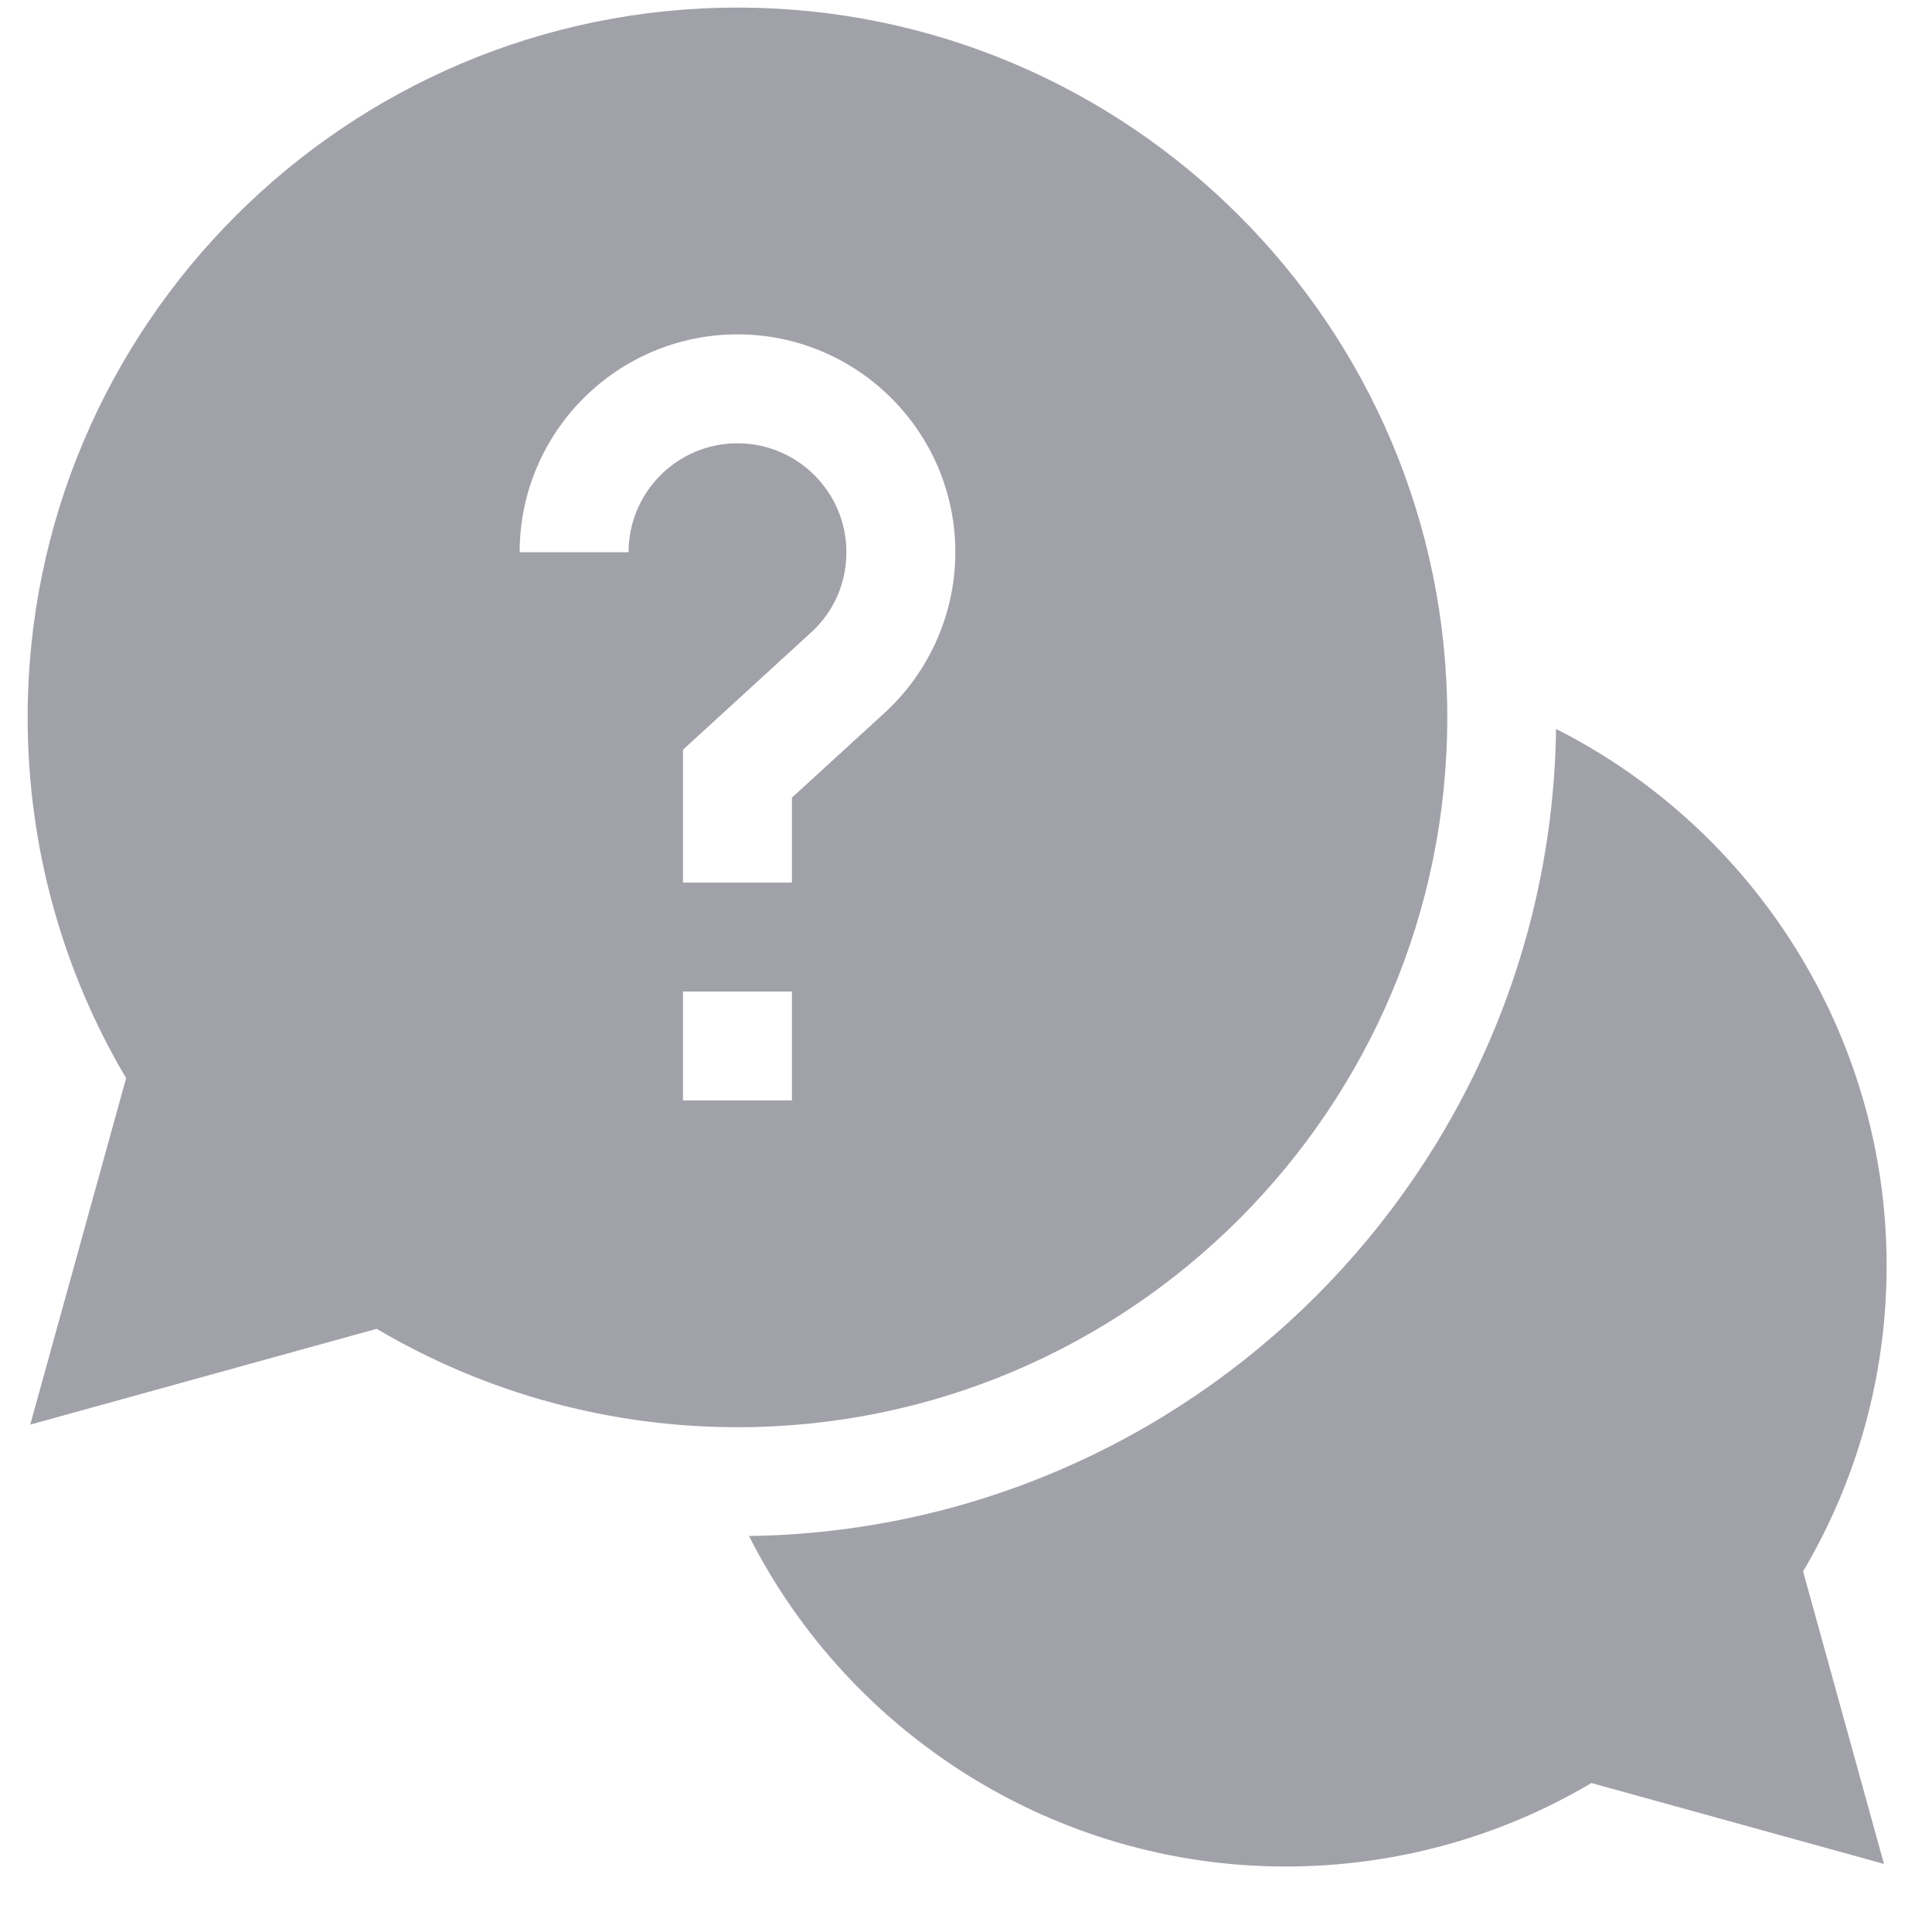 <svg width="29" height="29" viewBox="0 0 29 29" fill="none" xmlns="http://www.w3.org/2000/svg">
<rect width="29" height="29" fill="#1E1E1E"/>
<g id="Expans Dasboard" clip-path="url(#clip0_0_1)">
<rect width="1920" height="1908" transform="translate(-72 -1146)" fill="#F0F2F3"/>
<rect id="Rectangle 5490" x="-72" y="-1146" width="175.391" height="1360.61" fill="white"/>
<g id="Rectangle 5498">
<mask id="path-2-inside-1_0_1" fill="white">
<path d="M-72 -1146H323V762H-72V-1146Z"/>
</mask>
<path d="M-72 -1146H323V762H-72V-1146Z" fill="white"/>
<path d="M322 -1146V762H324V-1146H322Z" fill="#B9B9B9" mask="url(#path-2-inside-1_0_1)"/>
</g>
<g id="Group 1171275937">
<g id="Group 1171275936">
<g id="Group 1171275935">
<g id="Group 1171275933">
<g id="Group 1171275932">
<g id="Frame 1321315189">
<g id="fi_1660165" clip-path="url(#clip1_0_1)">
<path id="Vector" d="M28.319 18.998C28.319 15.535 26.332 12.445 23.357 10.942C23.265 17.581 17.882 22.963 11.243 23.056C12.746 26.031 15.836 28.017 19.299 28.017C20.922 28.017 22.501 27.585 23.888 26.764L28.279 27.978L27.065 23.587C27.886 22.2 28.319 20.621 28.319 18.998Z" fill="#A1A1AA"/>
<path id="Vector_2" d="M21.724 10.769C21.724 4.894 16.945 0.114 11.07 0.114C5.195 0.114 0.415 4.894 0.415 10.769C0.415 12.683 0.925 14.548 1.893 16.184L0.454 21.384L5.654 19.946C7.291 20.913 9.155 21.423 11.07 21.423C16.945 21.423 21.724 16.644 21.724 10.769ZM9.435 8.289H7.8C7.8 6.486 9.267 5.019 11.07 5.019C12.873 5.019 14.34 6.486 14.34 8.289C14.34 9.204 13.952 10.084 13.276 10.702L11.887 11.973V13.248H10.252V11.253L12.172 9.496C12.516 9.182 12.705 8.753 12.705 8.289C12.705 7.387 11.971 6.654 11.07 6.654C10.168 6.654 9.435 7.387 9.435 8.289ZM10.252 14.883H11.887V16.518H10.252V14.883Z" fill="#A1A1AA"/>
</g>
</g>
</g>
</g>
</g>
</g>
</g>
</g>
<defs>
<clipPath id="clip0_0_1">
<rect width="1920" height="1908" fill="white" transform="translate(-72 -1146)"/>
</clipPath>
<clipPath id="clip1_0_1">
<rect width="27.903" height="27.903" fill="white" transform="translate(0.415 0.114)"/>
</clipPath>
</defs>
</svg>

